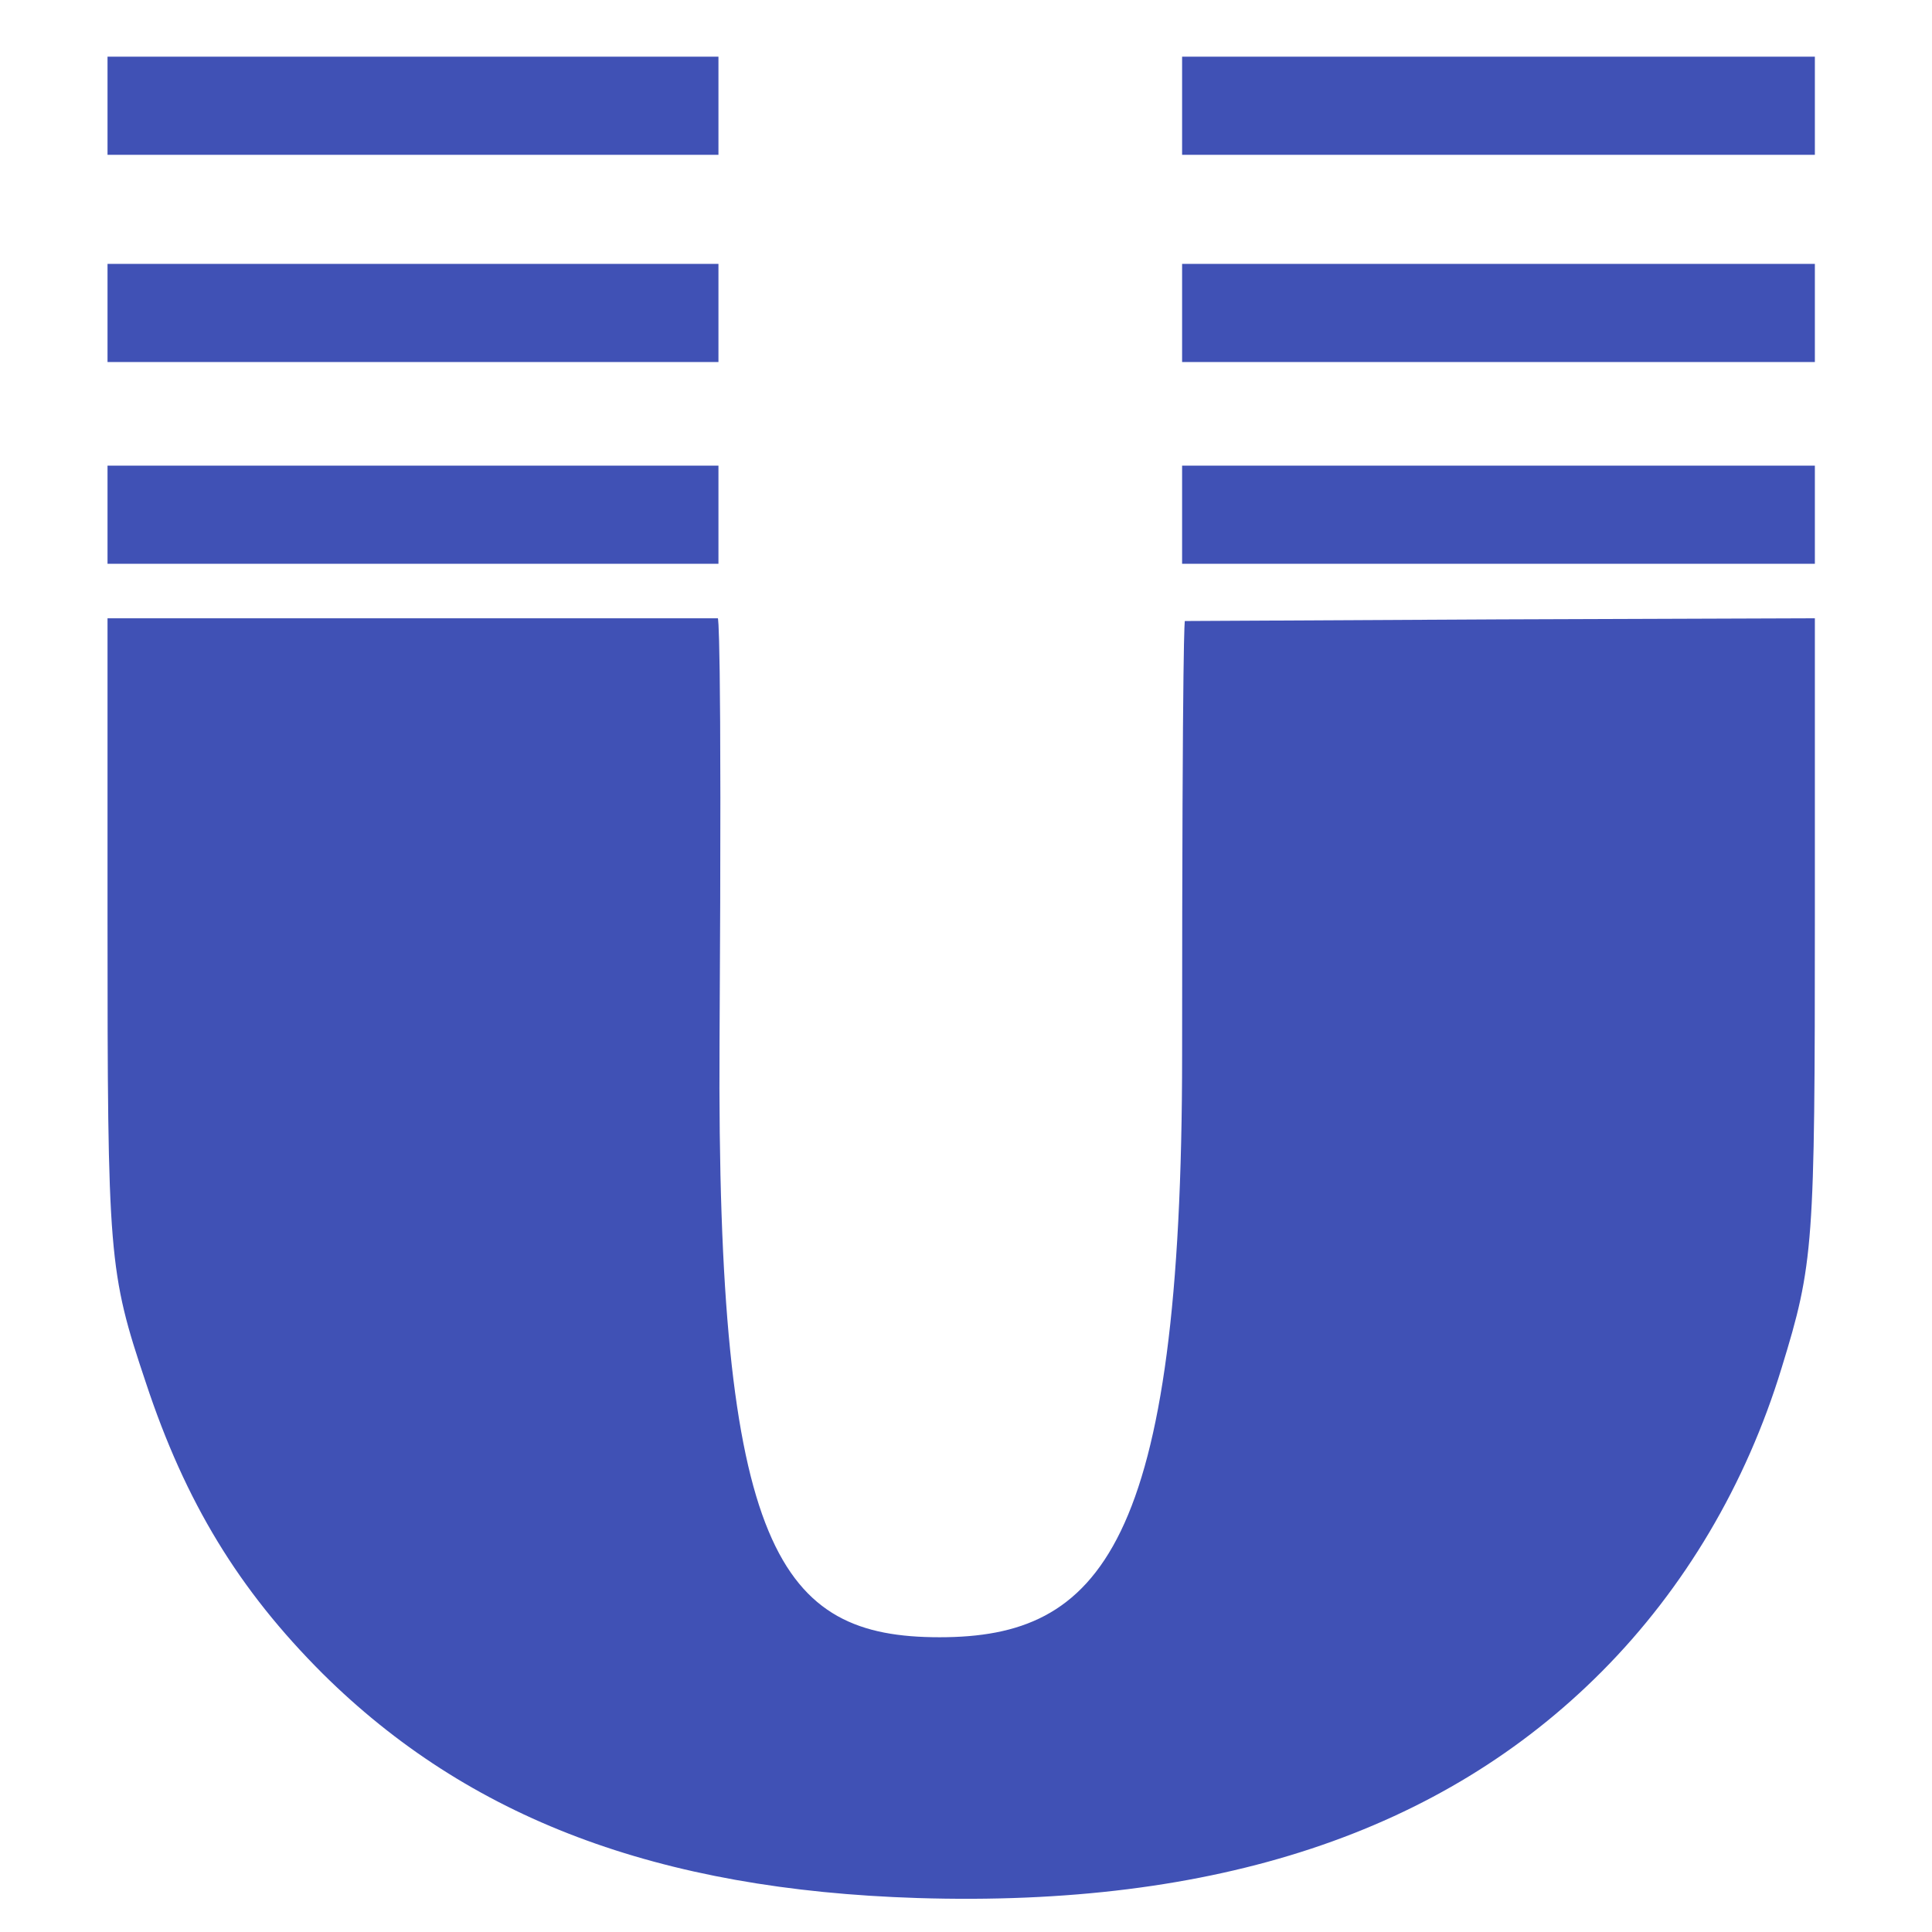 <svg width="129" height="129" viewBox="0 0 129 129" fill="none" xmlns="http://www.w3.org/2000/svg">
<path d="M7.179 3.783V10.337H47.971V3.783H7.179ZM78.929 3.783V10.337H121.179V3.783H78.929ZM7.179 17.618V24.172H47.971V17.618H7.179ZM78.929 17.618V24.172H121.179V17.618H78.929ZM7.179 31.089V37.643H47.971V31.089H7.179V31.089ZM78.929 31.089V37.643H121.179V31.089H78.929V31.089ZM7.179 61.38C7.179 83.953 7.252 84.9 9.729 92.29C12.387 100.337 15.957 106.162 21.529 111.732C31.29 121.417 43.929 126.186 61.265 126.732C81.152 127.352 96.267 122.363 106.975 111.587C112.475 106.053 116.59 99.099 118.957 91.344C121.107 84.354 121.179 83.189 121.179 61.271V41.283L100.164 41.356L79.112 41.466C79.112 41.466 78.93 41.532 78.93 70.409C78.93 103.393 73.404 109.319 62.738 109.319C52.072 109.319 47.837 103.649 48.044 69.572C48.216 41.379 47.934 41.283 47.934 41.283H7.179V61.38Z" fill="#4051B5"/>
</svg>
